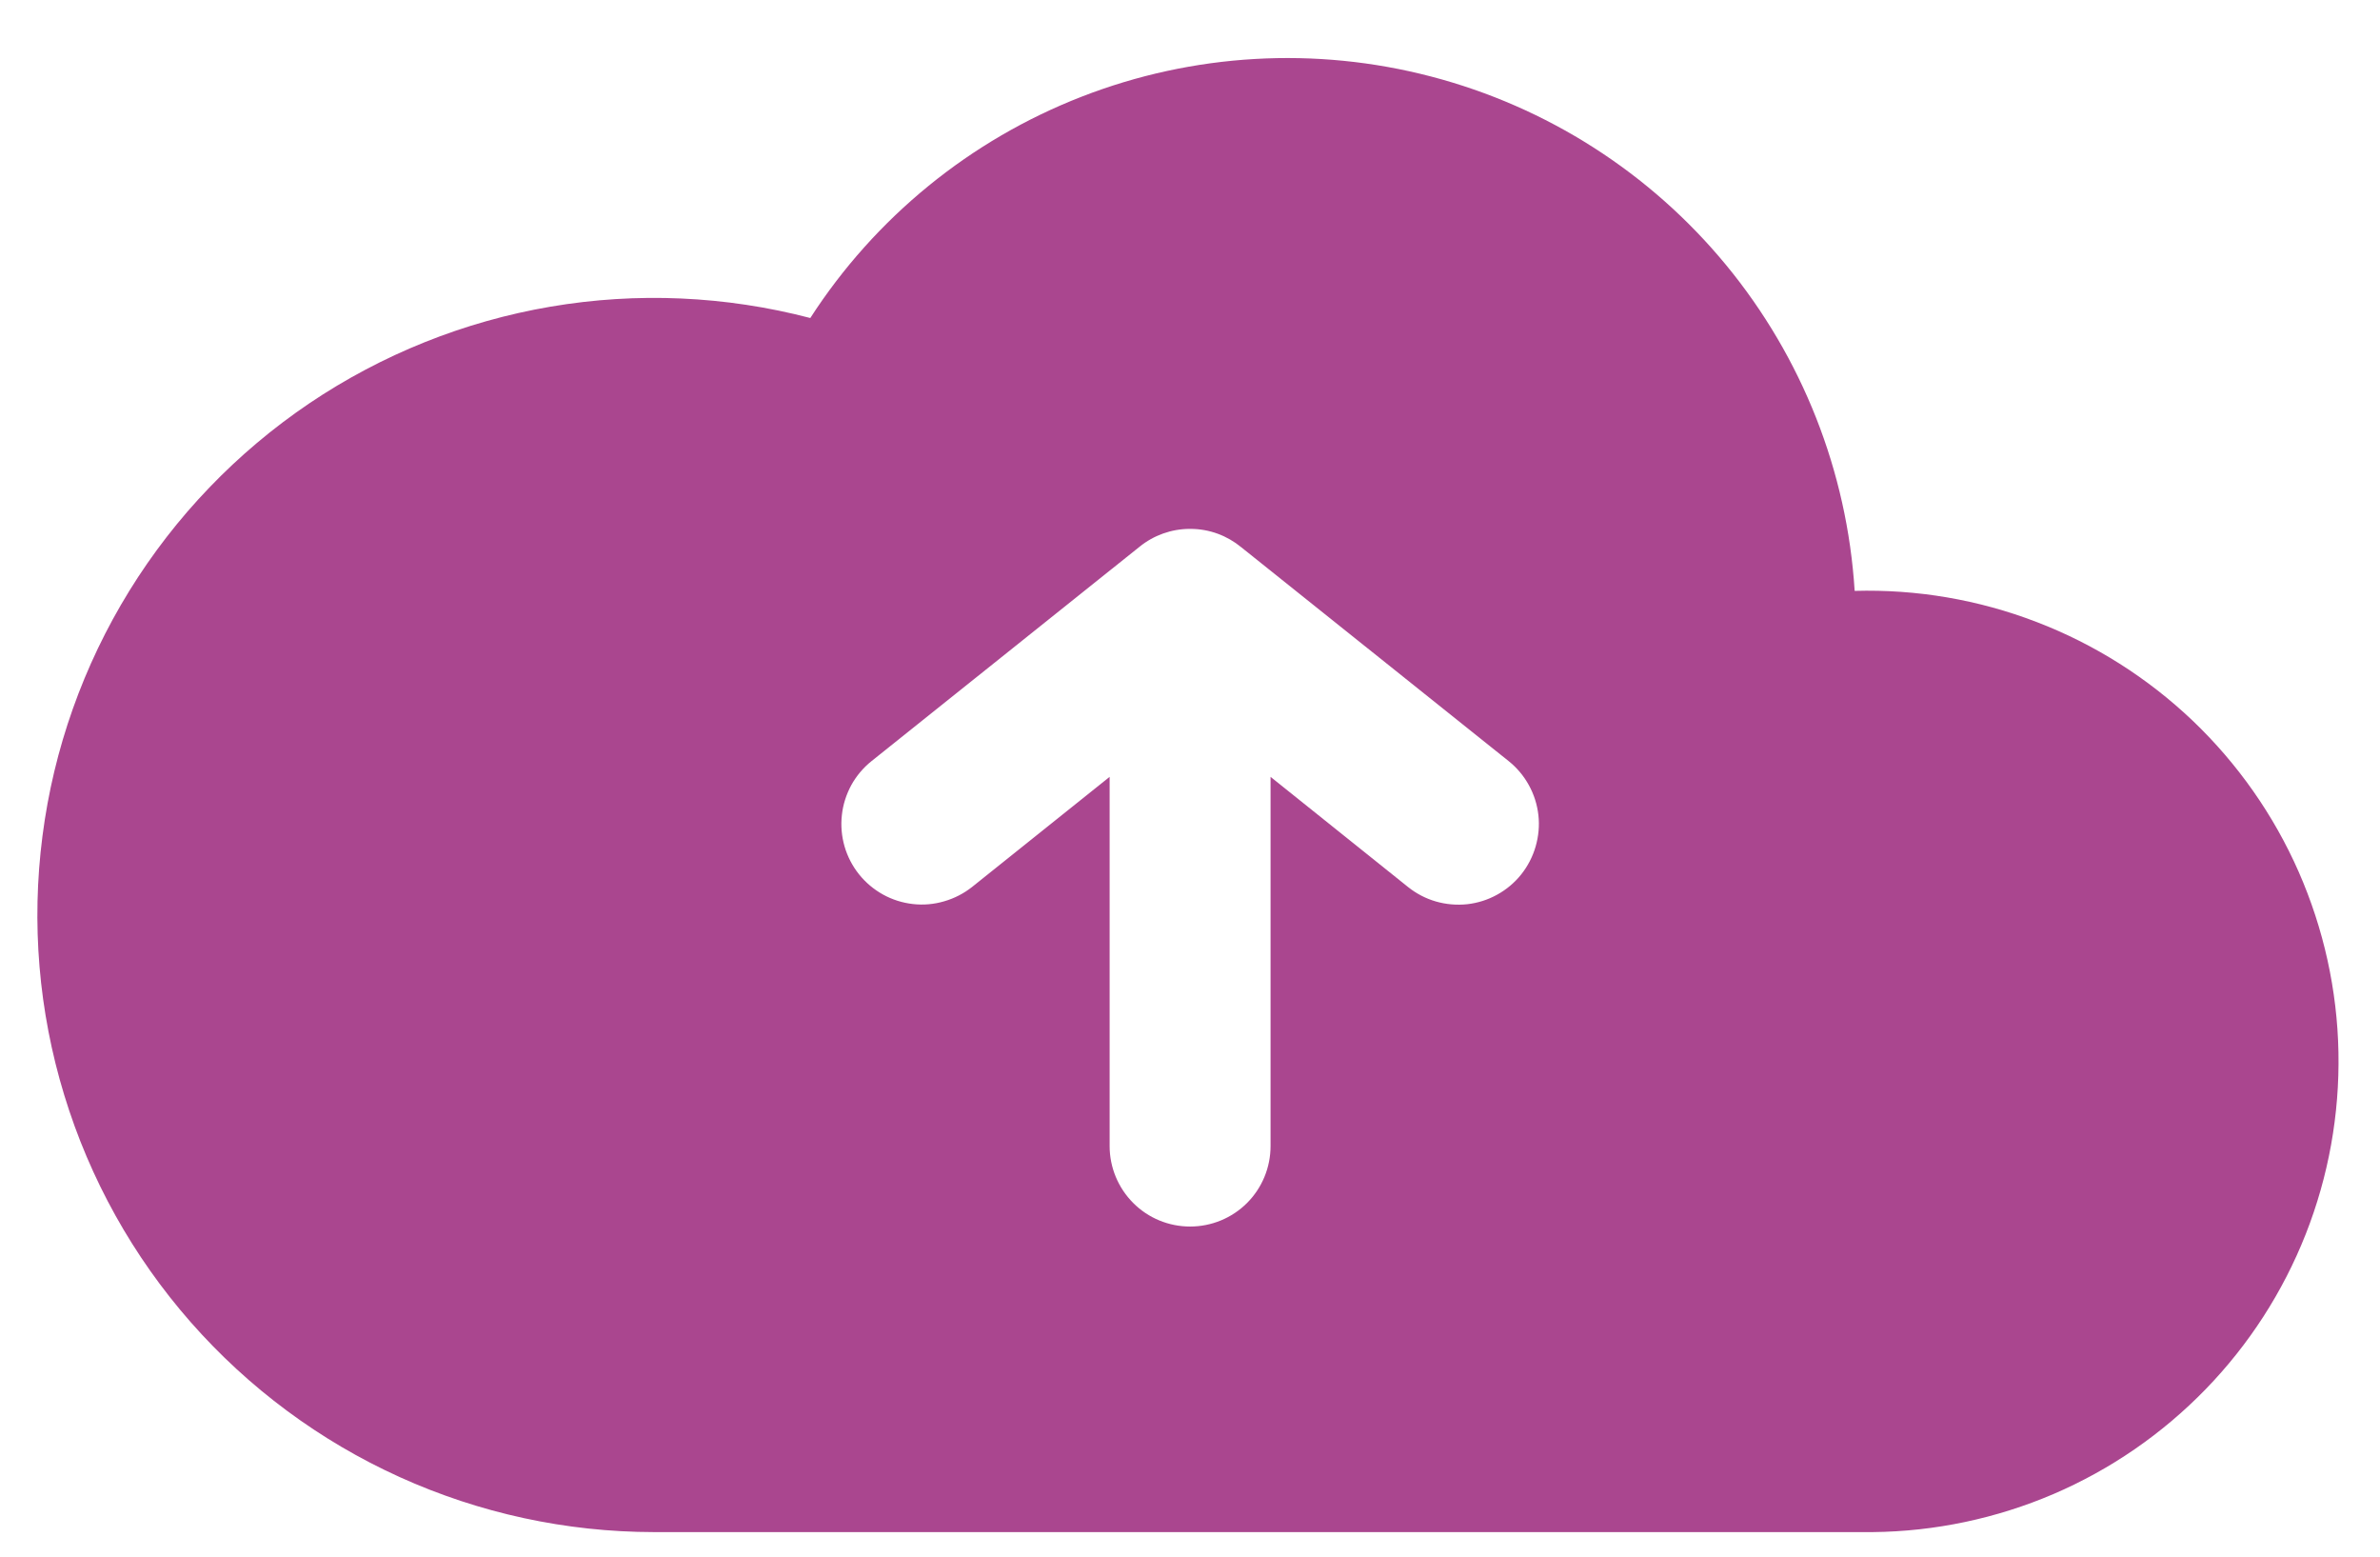 <svg width="26" height="17" viewBox="0 0 26 17" fill="none" xmlns="http://www.w3.org/2000/svg">
<path fill-rule="evenodd" clip-rule="evenodd" d="M8.852 3.473C9.561 2.375 10.599 1.529 11.816 1.056C13.034 0.582 14.37 0.505 15.635 0.836C16.899 1.166 18.027 1.887 18.857 2.895C19.688 3.904 20.179 5.149 20.261 6.453C20.939 6.434 21.615 6.549 22.249 6.793C22.883 7.036 23.462 7.403 23.954 7.871C24.445 8.34 24.839 8.901 25.112 9.522C25.385 10.144 25.533 10.813 25.546 11.492C25.559 12.171 25.438 12.845 25.189 13.477C24.94 14.109 24.568 14.685 24.095 15.172C23.622 15.659 23.058 16.048 22.434 16.316C21.81 16.583 21.139 16.725 20.46 16.732H7.141C6.184 16.731 5.238 16.526 4.366 16.131C3.494 15.736 2.716 15.159 2.084 14.44C1.452 13.721 0.981 12.875 0.702 11.96C0.422 11.044 0.341 10.08 0.464 9.13C0.586 8.181 0.91 7.268 1.412 6.454C1.915 5.639 2.586 4.941 3.379 4.405C4.173 3.87 5.071 3.51 6.015 3.349C6.959 3.188 7.926 3.231 8.852 3.473ZM16.618 9.55C16.546 9.64 16.457 9.715 16.355 9.771C16.254 9.827 16.143 9.862 16.028 9.875C15.913 9.887 15.797 9.877 15.686 9.845C15.575 9.813 15.472 9.759 15.382 9.687L13.88 8.484V12.516C13.88 12.749 13.788 12.973 13.623 13.138C13.458 13.303 13.234 13.395 13.001 13.395C12.768 13.395 12.544 13.303 12.38 13.138C12.215 12.973 12.122 12.749 12.122 12.516V8.484L10.62 9.686C10.529 9.758 10.426 9.811 10.315 9.843C10.204 9.876 10.088 9.886 9.973 9.873C9.858 9.86 9.747 9.825 9.646 9.769C9.545 9.713 9.456 9.638 9.384 9.548C9.312 9.458 9.258 9.354 9.226 9.243C9.194 9.132 9.184 9.016 9.197 8.901C9.209 8.787 9.245 8.676 9.3 8.574C9.356 8.473 9.431 8.384 9.521 8.312L12.449 5.971C12.603 5.846 12.796 5.777 12.994 5.776H13.004C13.214 5.776 13.407 5.851 13.558 5.975L16.481 8.312C16.571 8.384 16.646 8.473 16.702 8.575C16.758 8.676 16.793 8.787 16.806 8.902C16.819 9.017 16.808 9.133 16.776 9.244C16.744 9.355 16.69 9.46 16.618 9.55Z" fill="#AA468F"/>
</svg>
